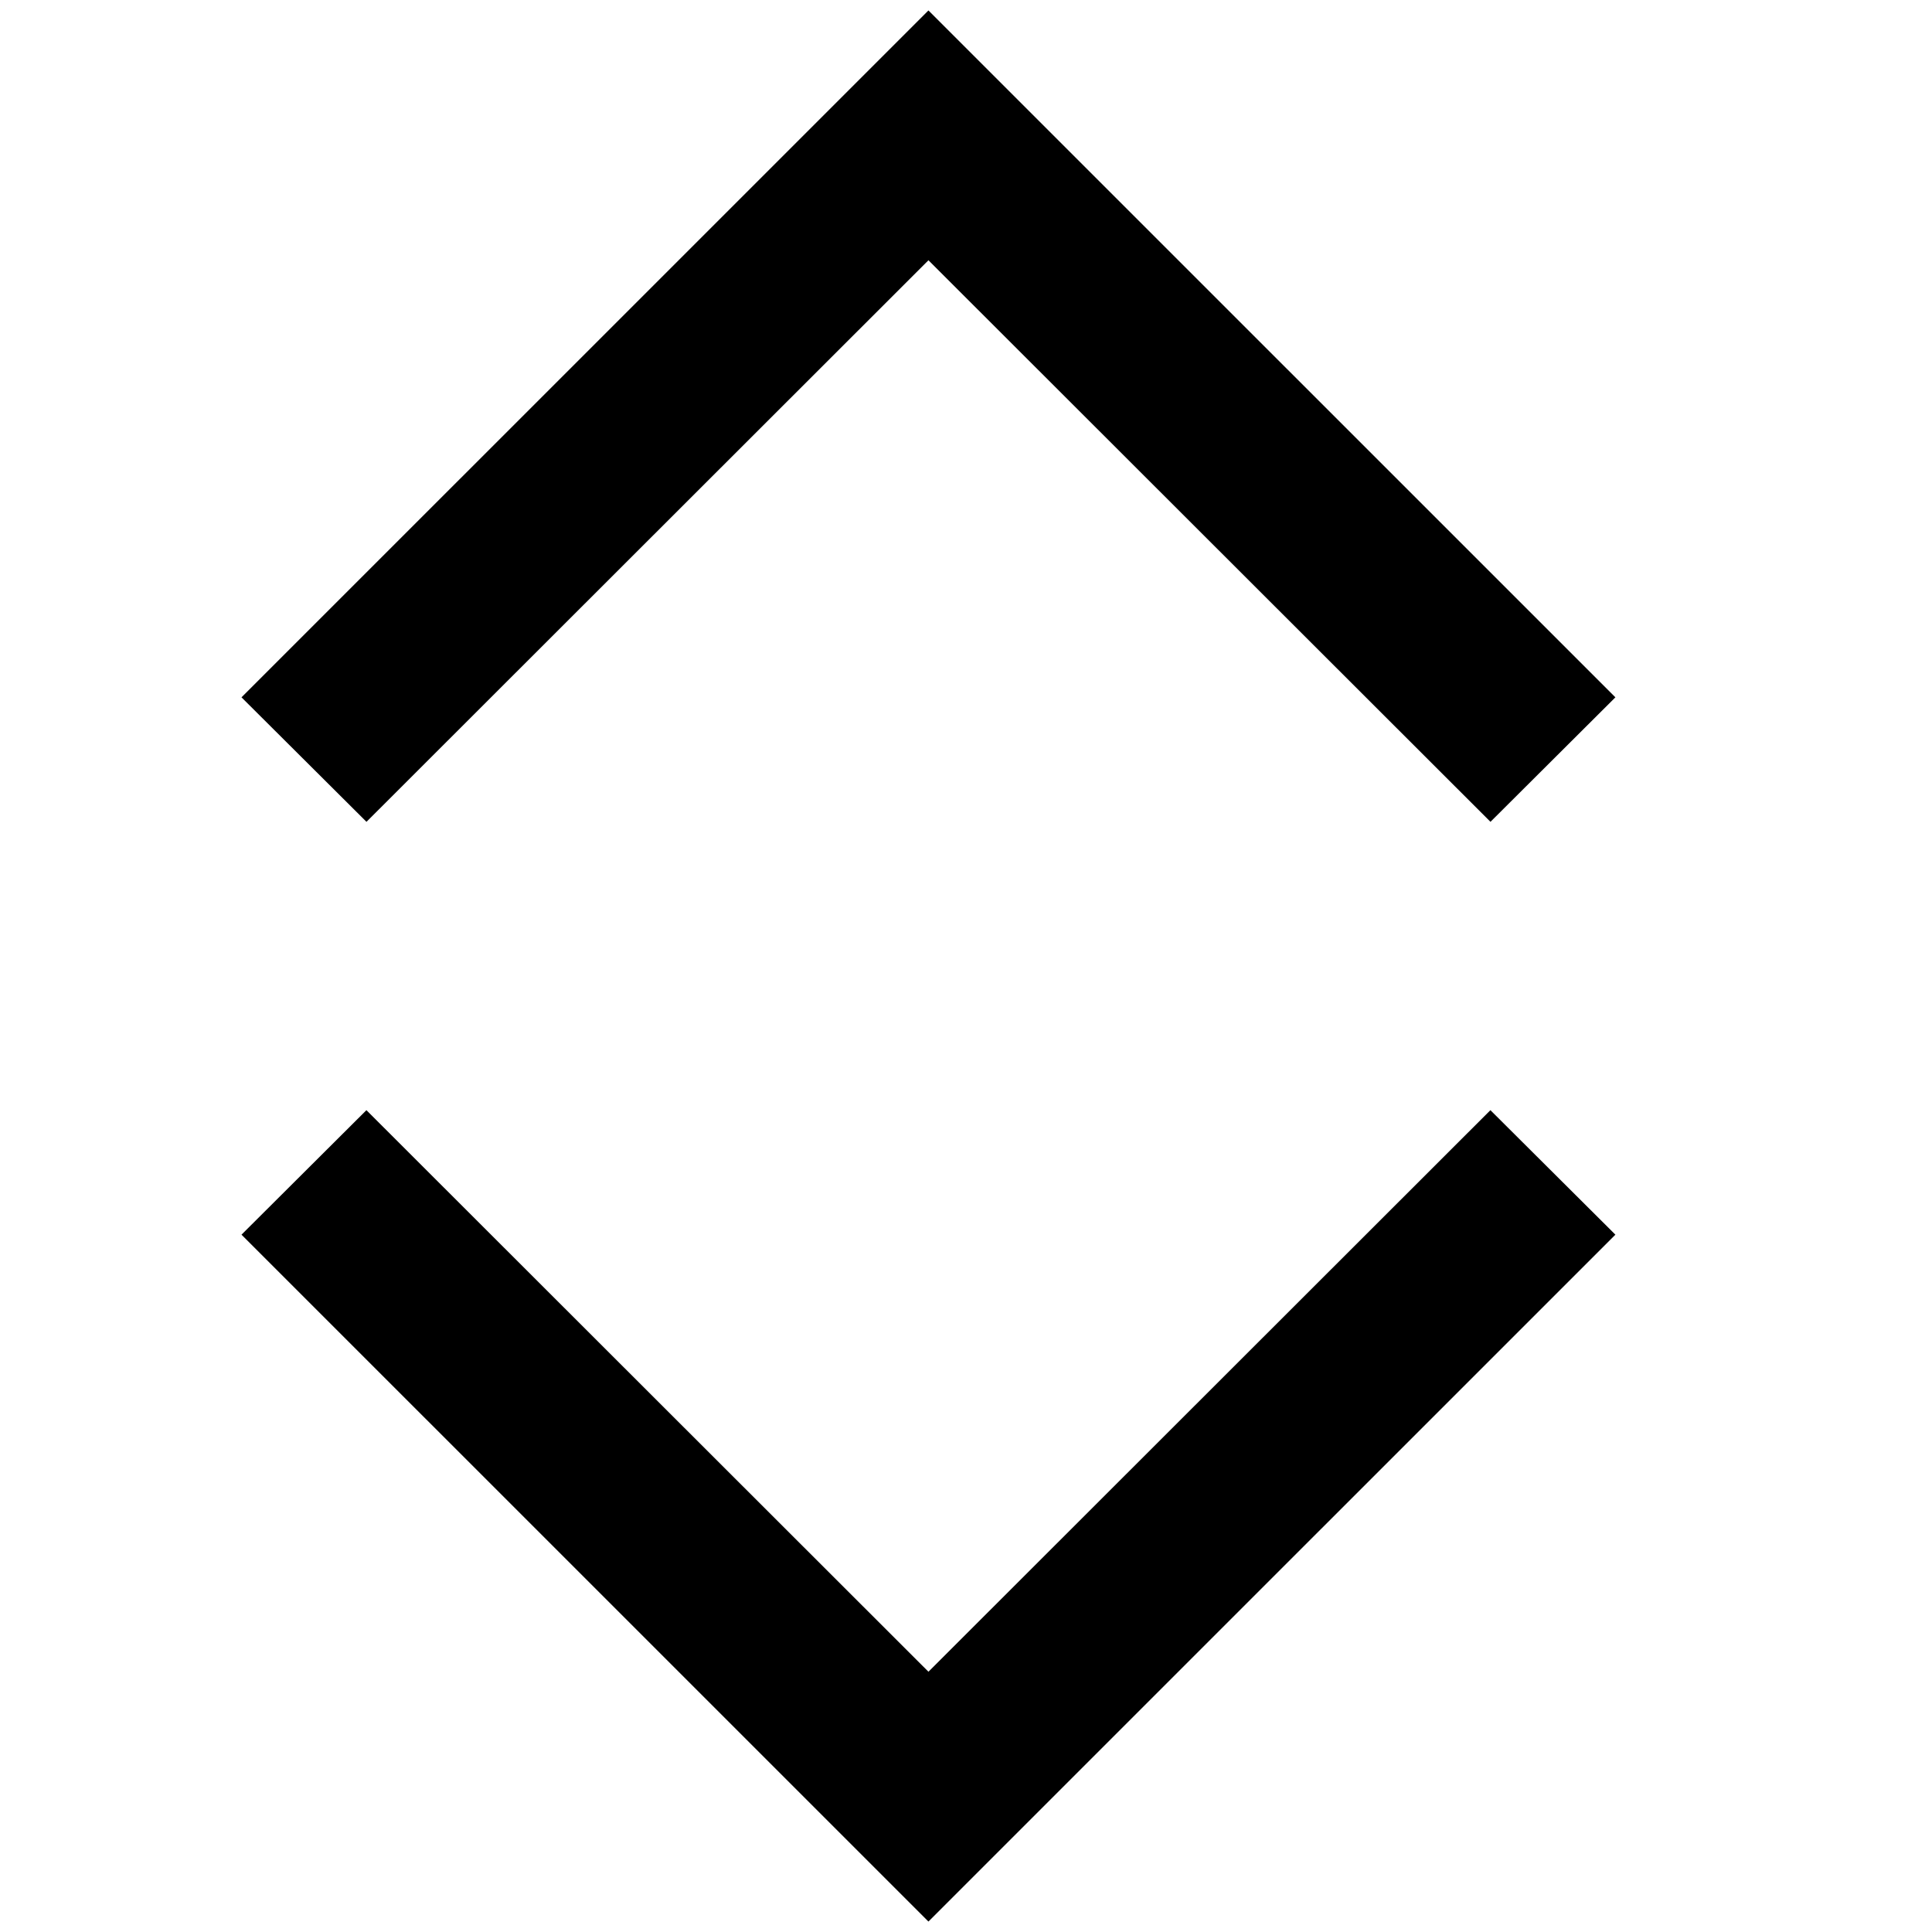 <?xml version="1.0" encoding="UTF-8"?>
<svg width="32px" height="32px" viewBox="0 0 32 32" version="1.1" xmlns="http://www.w3.org/2000/svg" xmlns:xlink="http://www.w3.org/1999/xlink">
    <g id="Page-1" stroke="none" stroke-width="1" fill="none" fill-rule="evenodd">
        <g id="Artboard" fill="#000000" fill-rule="nonzero">
            <g id="Group" transform="translate(4, 0)">
                <g id="Path" transform="translate(0, 17.778)">
                    <polygon points="11.378 14.049 0 2.672 2.069 0.61 11.378 9.911 20.686 0.61 22.756 2.672"></polygon>
                </g>
                <g id="Path" transform="translate(11.378, 7.111) rotate(-180) translate(-11.378, -7.111) translate(0, 0)">
                    <polygon points="11.378 14.049 0 2.672 2.069 0.61 11.378 9.911 20.686 0.61 22.756 2.672"></polygon>
                </g>
            </g>
        </g>
    </g>
</svg>